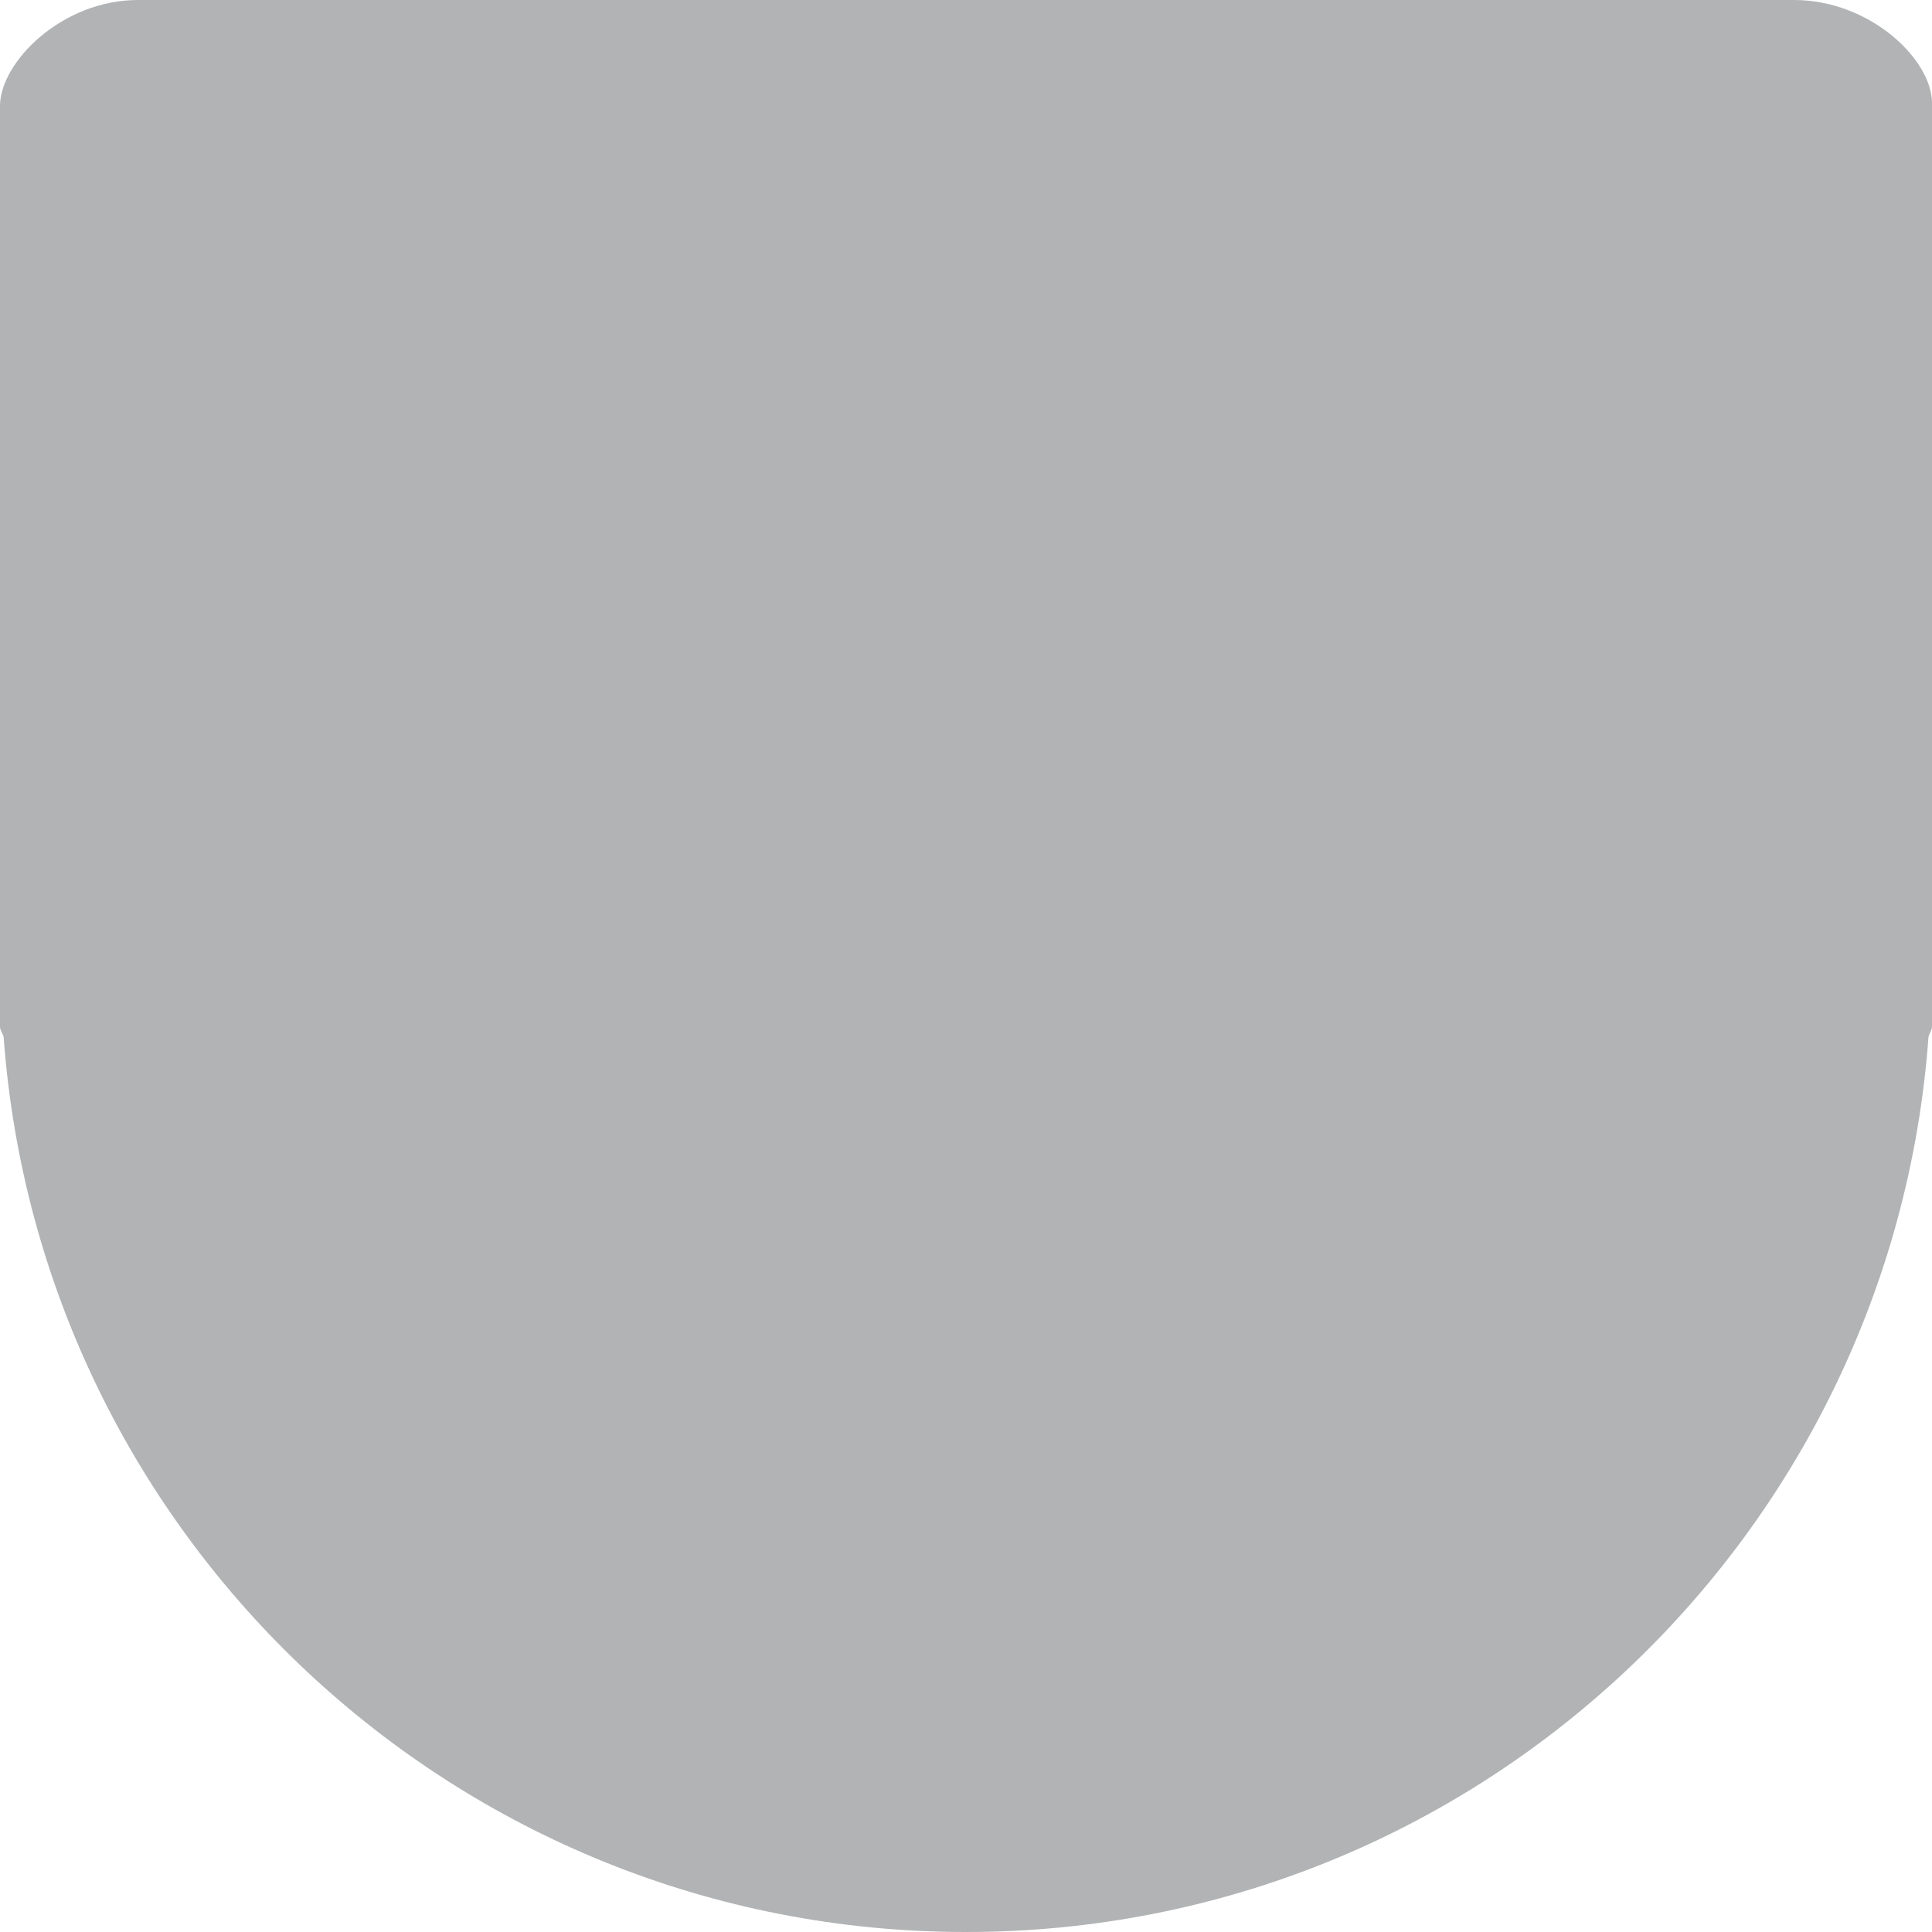 <?xml version="1.0" encoding="utf-8"?>
<!-- Generator: Adobe Illustrator 16.0.2, SVG Export Plug-In . SVG Version: 6.00 Build 0)  -->
<!DOCTYPE svg PUBLIC "-//W3C//DTD SVG 1.1//EN" "http://www.w3.org/Graphics/SVG/1.1/DTD/svg11.dtd">
<svg version="1.1" id="Layer_1" xmlns="http://www.w3.org/2000/svg" xmlns:xlink="http://www.w3.org/1999/xlink" x="0px" y="0px"
	 width="16px" height="16px" viewBox="0 0 16 16" enable-background="new 0 0 16 16" xml:space="preserve">
<path fill="#231F20" d="M20.307,1.308c-3.123,3.124-3.123,8.19,0,11.313c3.124,3.125,8.191,3.125,11.314,0
	c3.125-3.123,3.125-8.189,0-11.313C28.498-1.816,23.431-1.816,20.307,1.308 M29.965,5.964c0.553,0,1,0.447,1,1
	c0,0.276-0.111,0.526-0.293,0.707s-0.432,0.292-0.707,0.292l-3.002,0.001v3c0.002,0.275-0.109,0.525-0.291,0.705
	c-0.182,0.182-0.432,0.293-0.708,0.293c-0.552,0-0.999-0.447-1-1V7.964h-2.999c-0.553-0.001-1-0.448-1-1c0-0.552,0.447-1,1-1h2.999
	v-3c0-0.553,0.447-1,1-1c0.554,0,1.001,0.447,1.001,1l-0.002,3.001L29.965,5.964z"/>
<path fill="#B1B3B4" d="M14.857,0H1.143C0.511,0,0,0.516,0,0.878v7.625c0,0.029,0.023,0.056,0.03,0.084C0.332,12.729,3.78,16,8,16
	c4.221,0,7.668-3.271,7.971-7.413C15.977,8.558,16,8.532,16,8.501V0.854C16,0.492,15.486,0,14.857,0z"/>
</svg>
